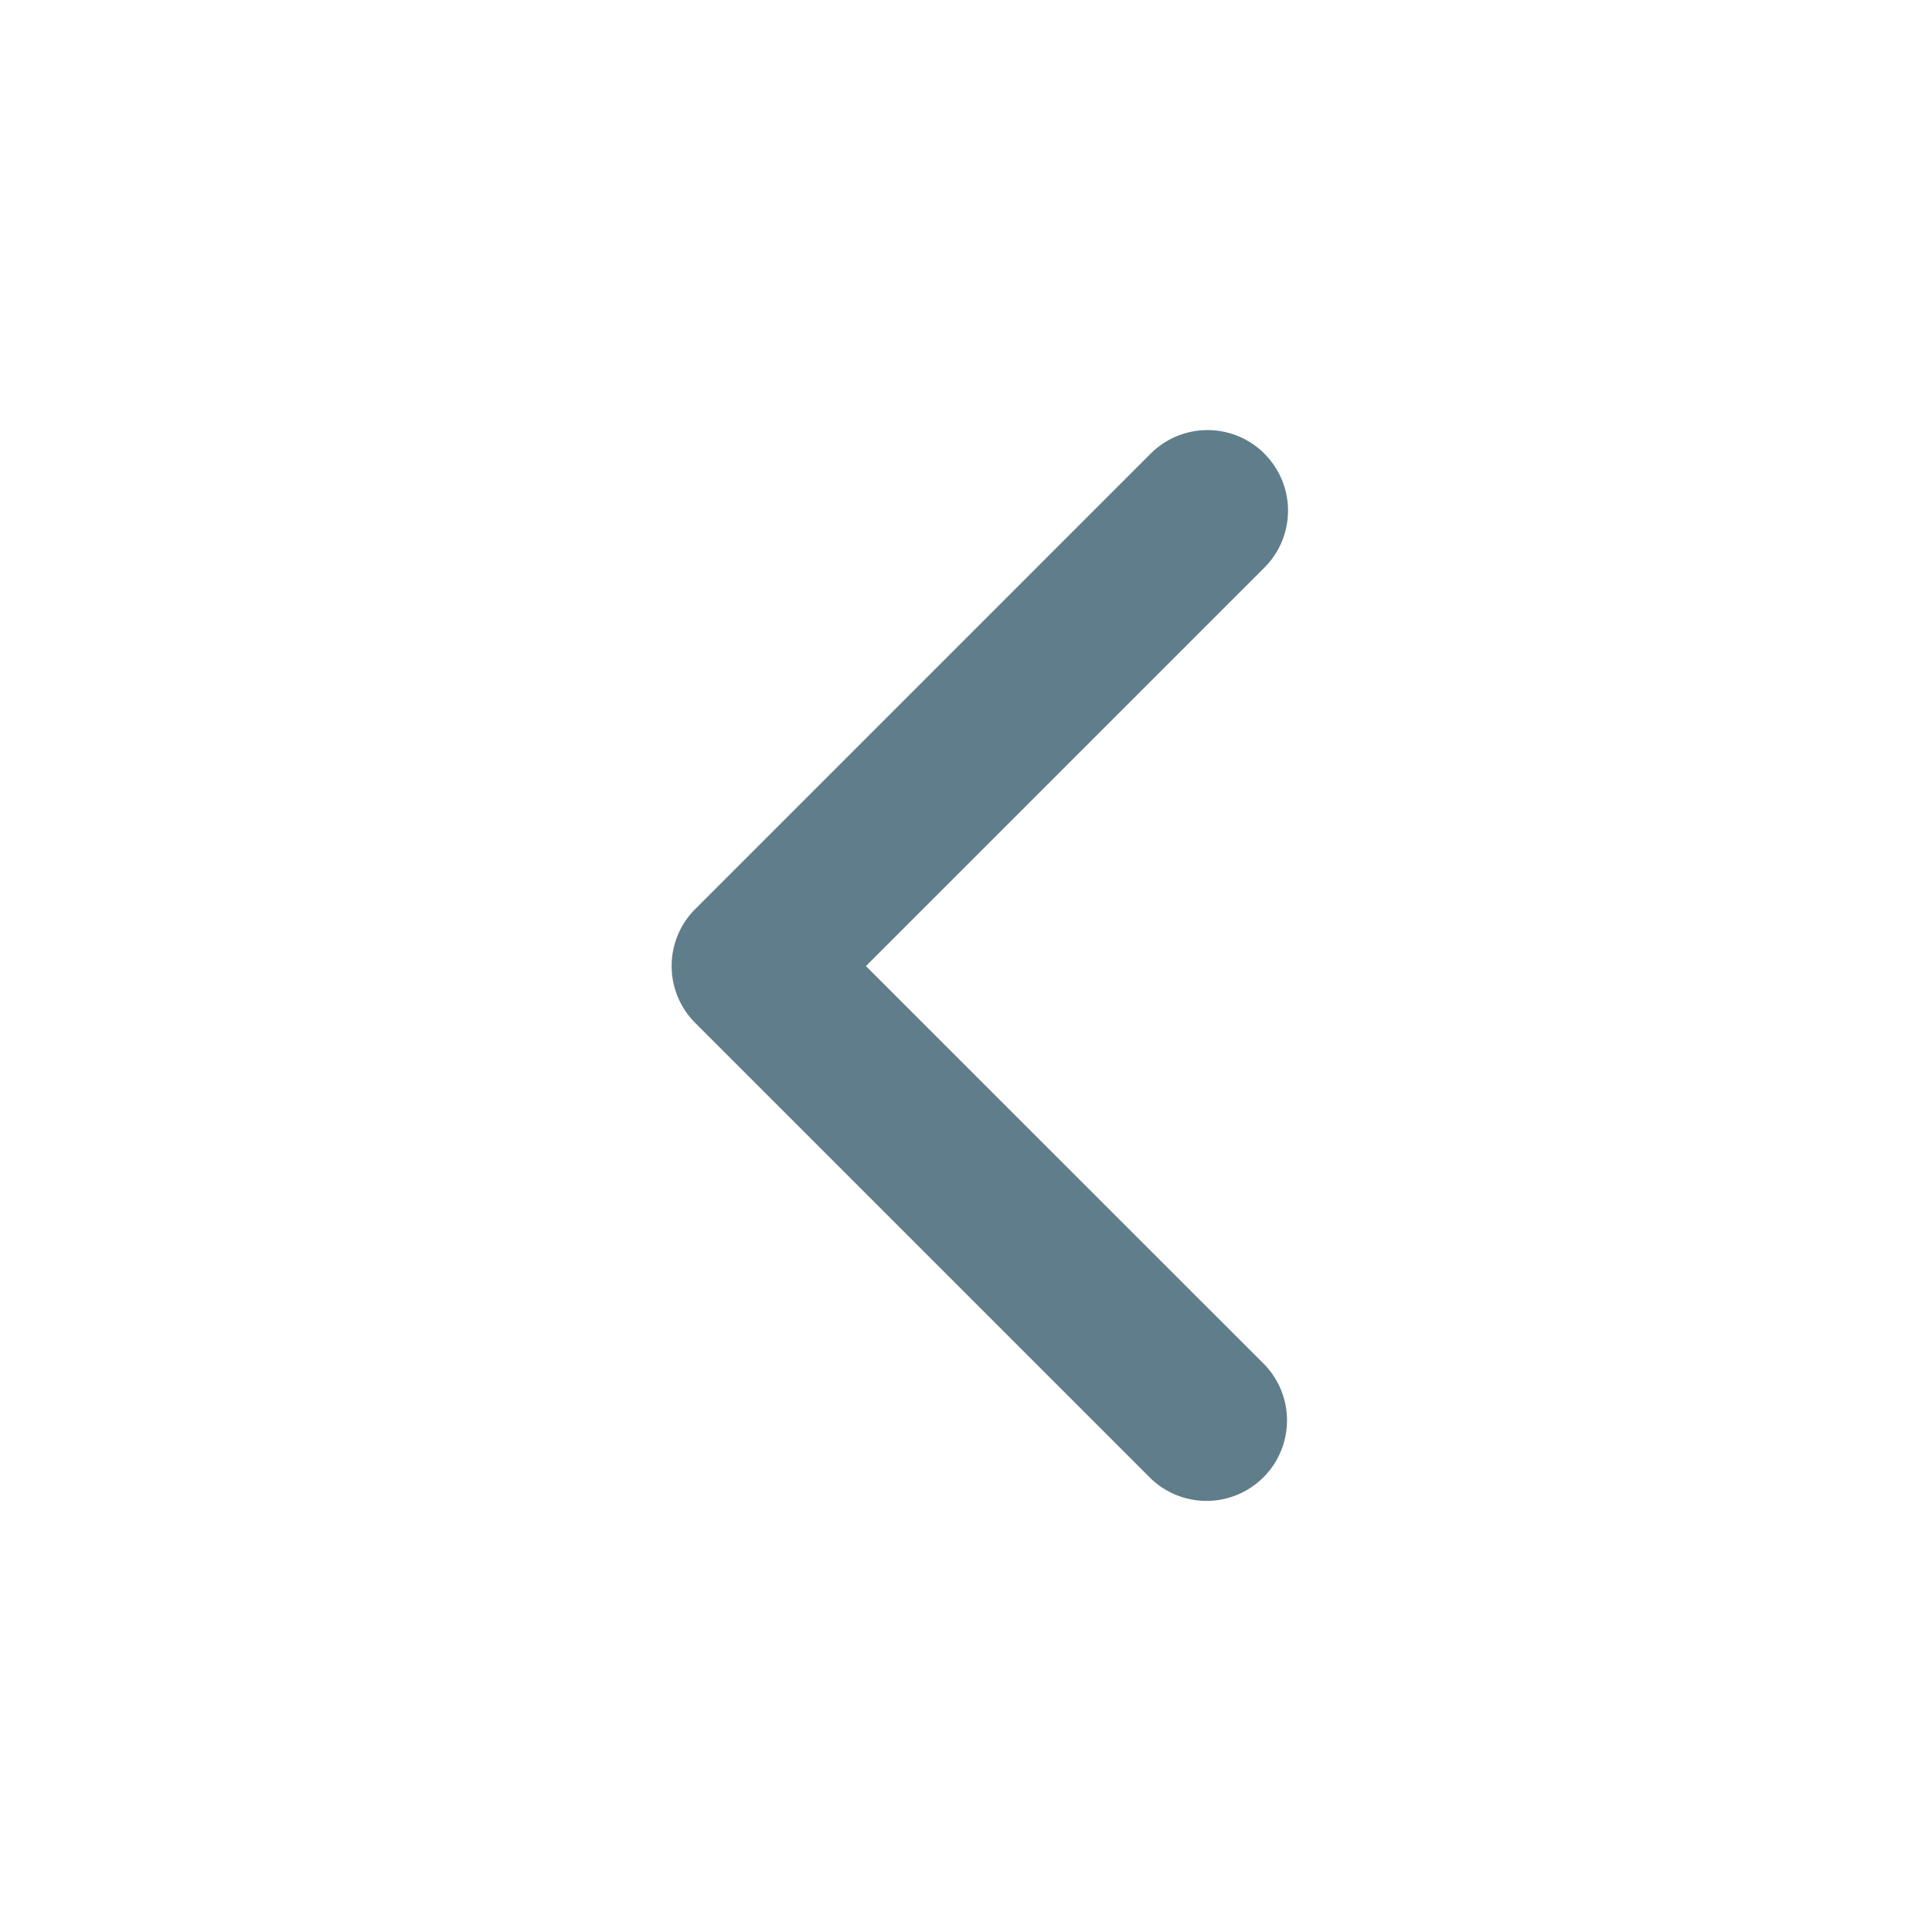 <svg xmlns="http://www.w3.org/2000/svg" width="24" height="24" viewBox="0 0 24 24"><defs><style>.a,.b{fill:#607d8b;}.a{opacity:0;}</style></defs><g transform="translate(-485 -80)"><rect class="a" width="24" height="24" transform="translate(485 80)"/><path class="b" d="M.293,13.021a1,1,0,0,1,0-1.415l4.95-4.95L.293,1.707A1,1,0,0,1,1.707.293L7.364,5.95a1,1,0,0,1,0,1.414L1.707,13.021a1,1,0,0,1-1.415,0Z" transform="translate(501 98.657) rotate(180)"/></g></svg>